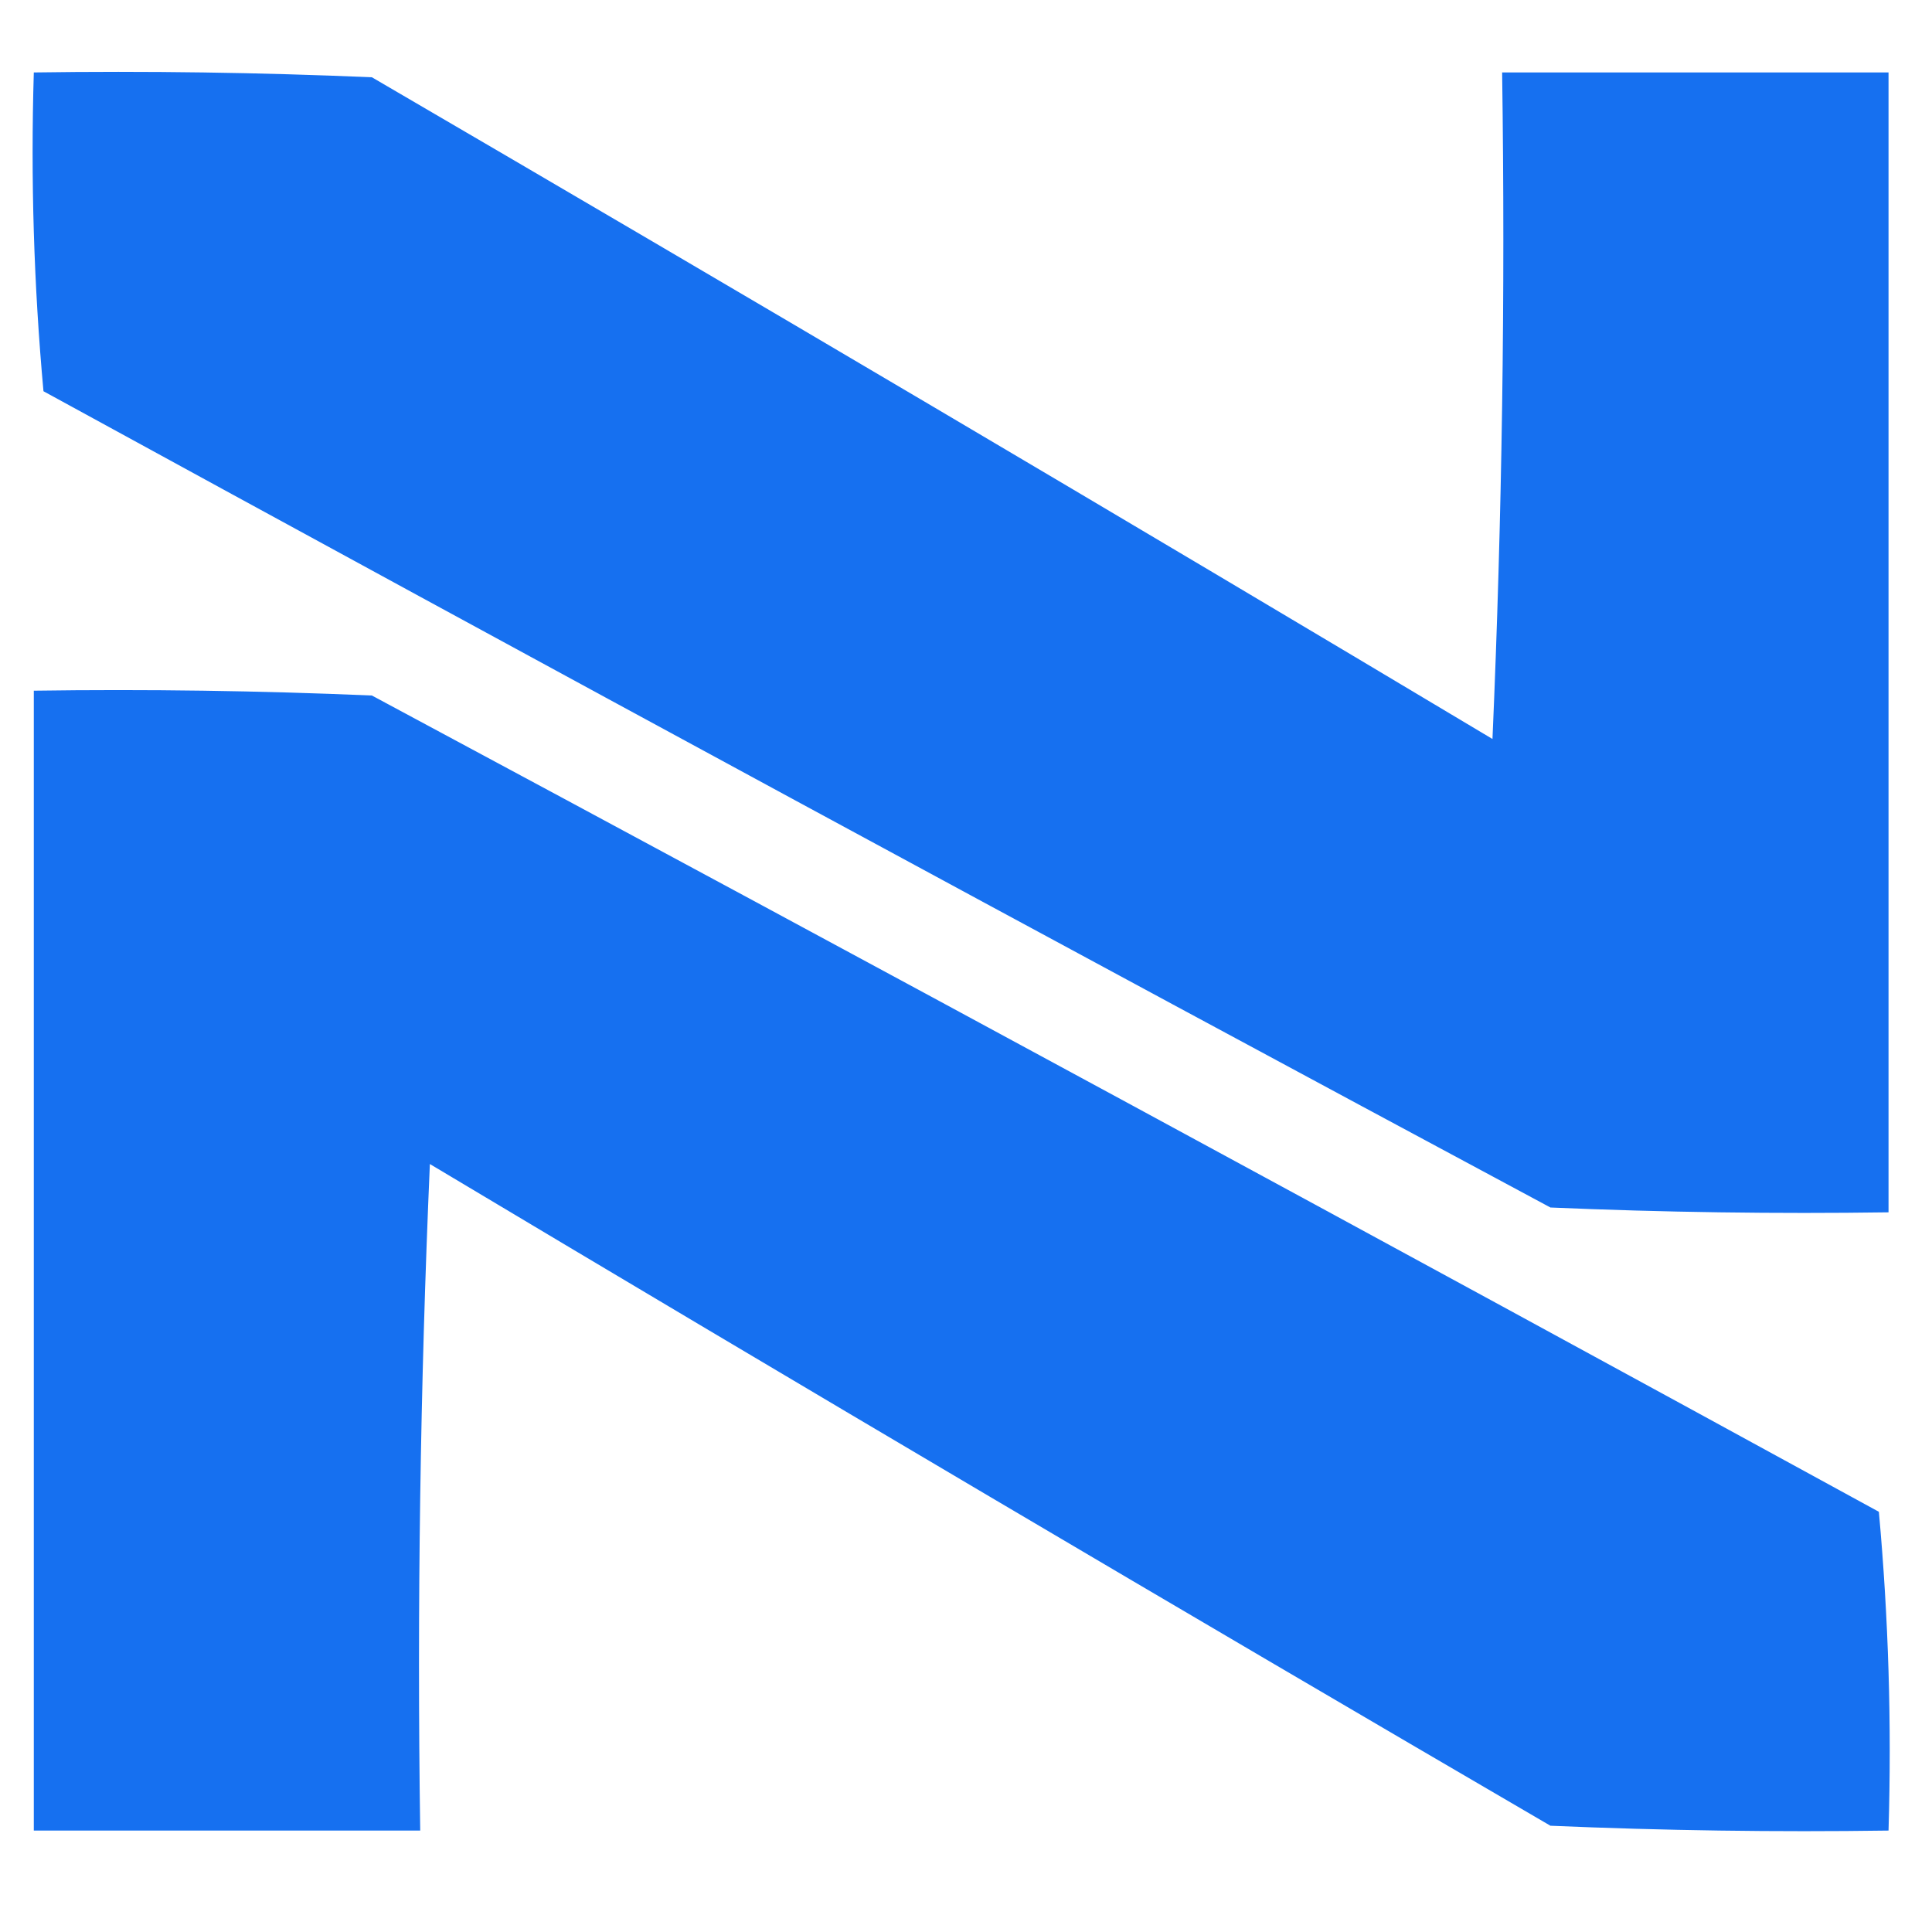 <?xml version="1.0" encoding="UTF-8"?>
<!DOCTYPE svg PUBLIC "-//W3C//DTD SVG 1.1//EN" "http://www.w3.org/Graphics/SVG/1.1/DTD/svg11.dtd">
<svg xmlns="http://www.w3.org/2000/svg" version="1.1" width="200px" height="200px" style="shape-rendering:geometricPrecision; text-rendering:geometricPrecision; image-rendering:optimizeQuality; fill-rule:evenodd; clip-rule:evenodd" xmlns:xlink="http://www.w3.org/1999/xlink">
<g><path style="opacity:0.998" fill="#1670f0" d="M 3.5,7.5 C 15.171,7.333 26.838,7.5 38.5,8C 77.297,30.634 115.964,53.467 154.5,76.5C 155.5,53.51 155.833,30.51 155.5,7.5C 168.833,7.5 182.167,7.5 195.5,7.5C 195.5,46.833 195.5,86.167 195.5,125.5C 183.829,125.667 172.162,125.5 160.5,125C 108.374,97.034 56.374,68.868 4.5,40.5C 3.501,29.52 3.168,18.52 3.5,7.5 Z"/></g>
<g><path style="opacity:0.998" fill="#1670f0" d="M 3.5,71.5 C 15.171,71.334 26.838,71.5 38.5,72C 90.626,99.966 142.626,128.132 194.5,156.5C 195.499,167.48 195.832,178.48 195.5,189.5C 183.829,189.667 172.162,189.5 160.5,189C 121.703,166.366 83.036,143.533 44.5,120.5C 43.5,143.49 43.167,166.49 43.5,189.5C 30.167,189.5 16.833,189.5 3.5,189.5C 3.5,150.167 3.5,110.833 3.5,71.5 Z"/></g>
</svg>
